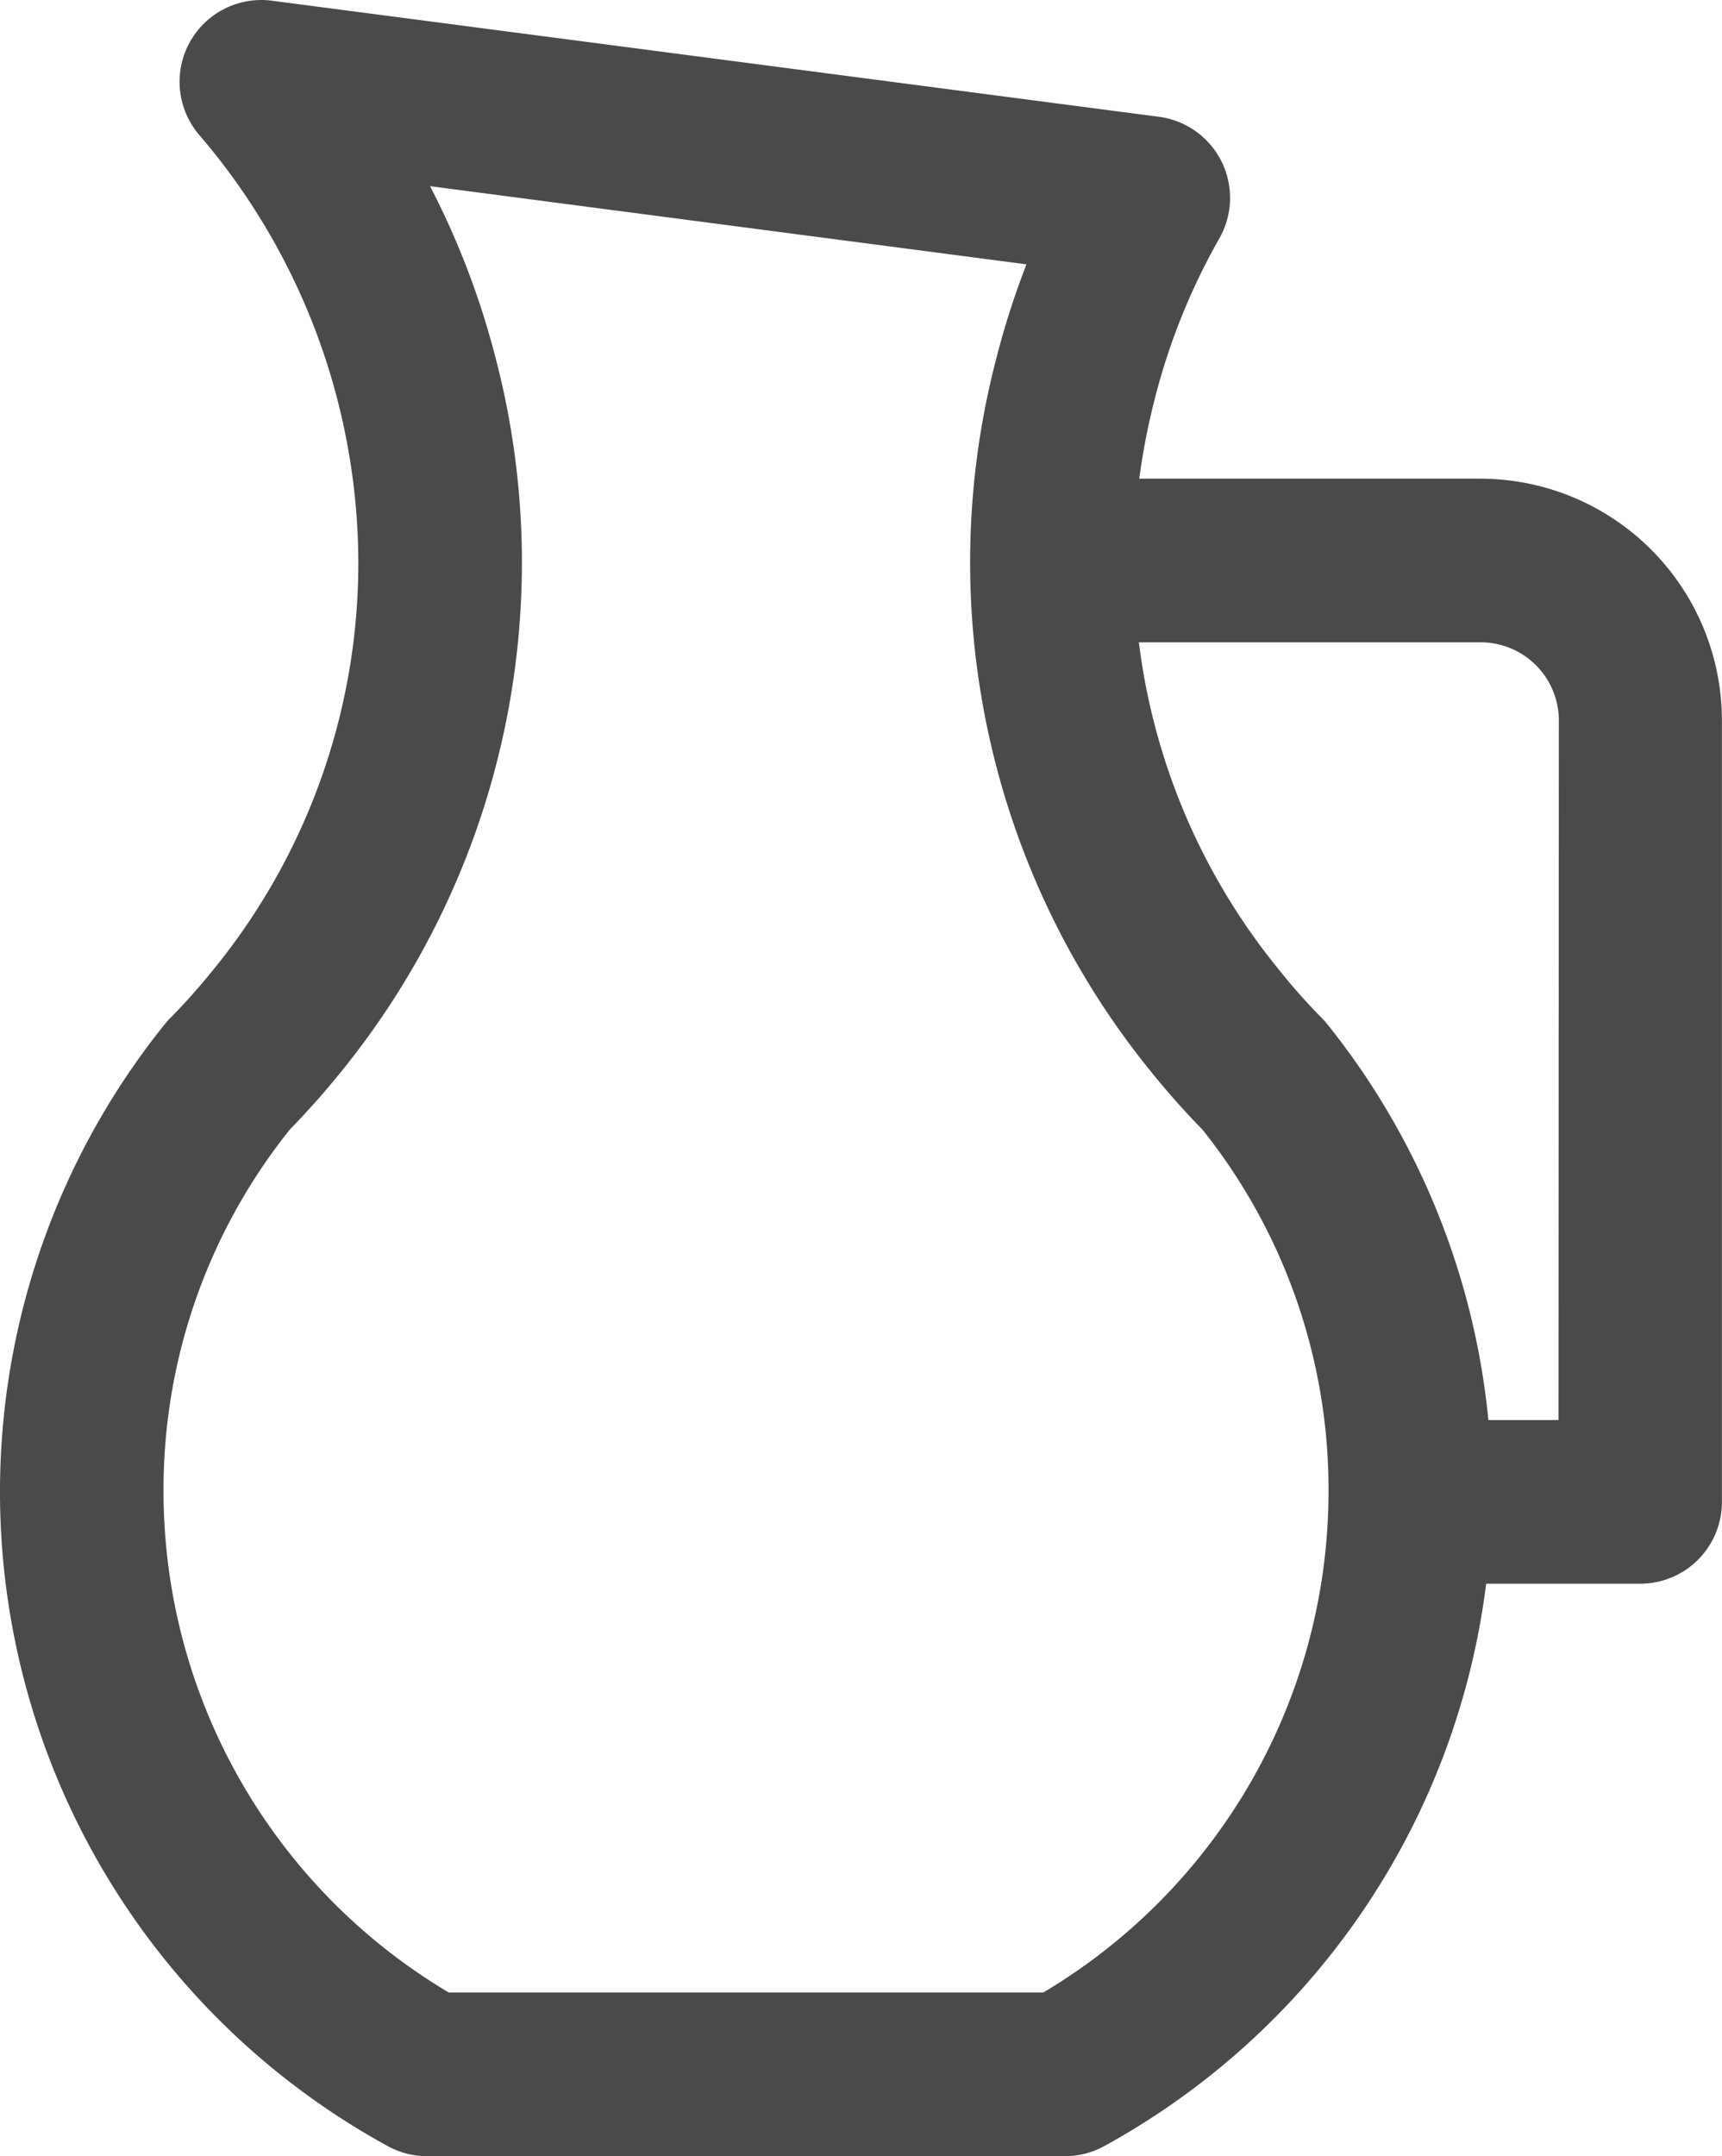 <svg xmlns="http://www.w3.org/2000/svg" width="24" height="30.039"><path data-name="110015" d="M20.632 6.669h-4.754a9.623 9.623 0 01.216-1.111 9.008 9.008 0 01.9-2.236 1.14 1.14 0 00-.842-1.695L3.791.01a1.139 1.139 0 00-1.01 1.875 9.179 9.179 0 012.213 5.924 8.959 8.959 0 01-2.02 5.7 8.9 8.9 0 01-.6.674 1.05 1.05 0 00-.077.086A10.39 10.39 0 005.403 29.9a1.14 1.14 0 00.548.141h8.892a1.138 1.138 0 00.548-.141 10.406 10.406 0 005.322-7.835h2.147a1.139 1.139 0 001.139-1.139V10.037a3.371 3.371 0 00-3.367-3.368zM14.541 27.76H6.254a8.125 8.125 0 01-3.975-6.981 8.021 8.021 0 011.76-5.041c.247-.254.487-.523.71-.8a11.25 11.25 0 002.16-9.944 11.319 11.319 0 00-.915-2.4l8.312 1.089a11.49 11.49 0 00-.42 1.31 11.247 11.247 0 002.159 9.942c.228.282.467.552.711.8a8.026 8.026 0 011.76 5.041 8.124 8.124 0 01-3.975 6.984zm7.18-7.975h-.977a10.432 10.432 0 00-2.247-5.518 1.153 1.153 0 00-.077-.086 8.264 8.264 0 01-.6-.677 8.94 8.94 0 01-1.947-4.555h4.762a1.09 1.09 0 011.091 1.088z" fill="#4a4a4a"/></svg>